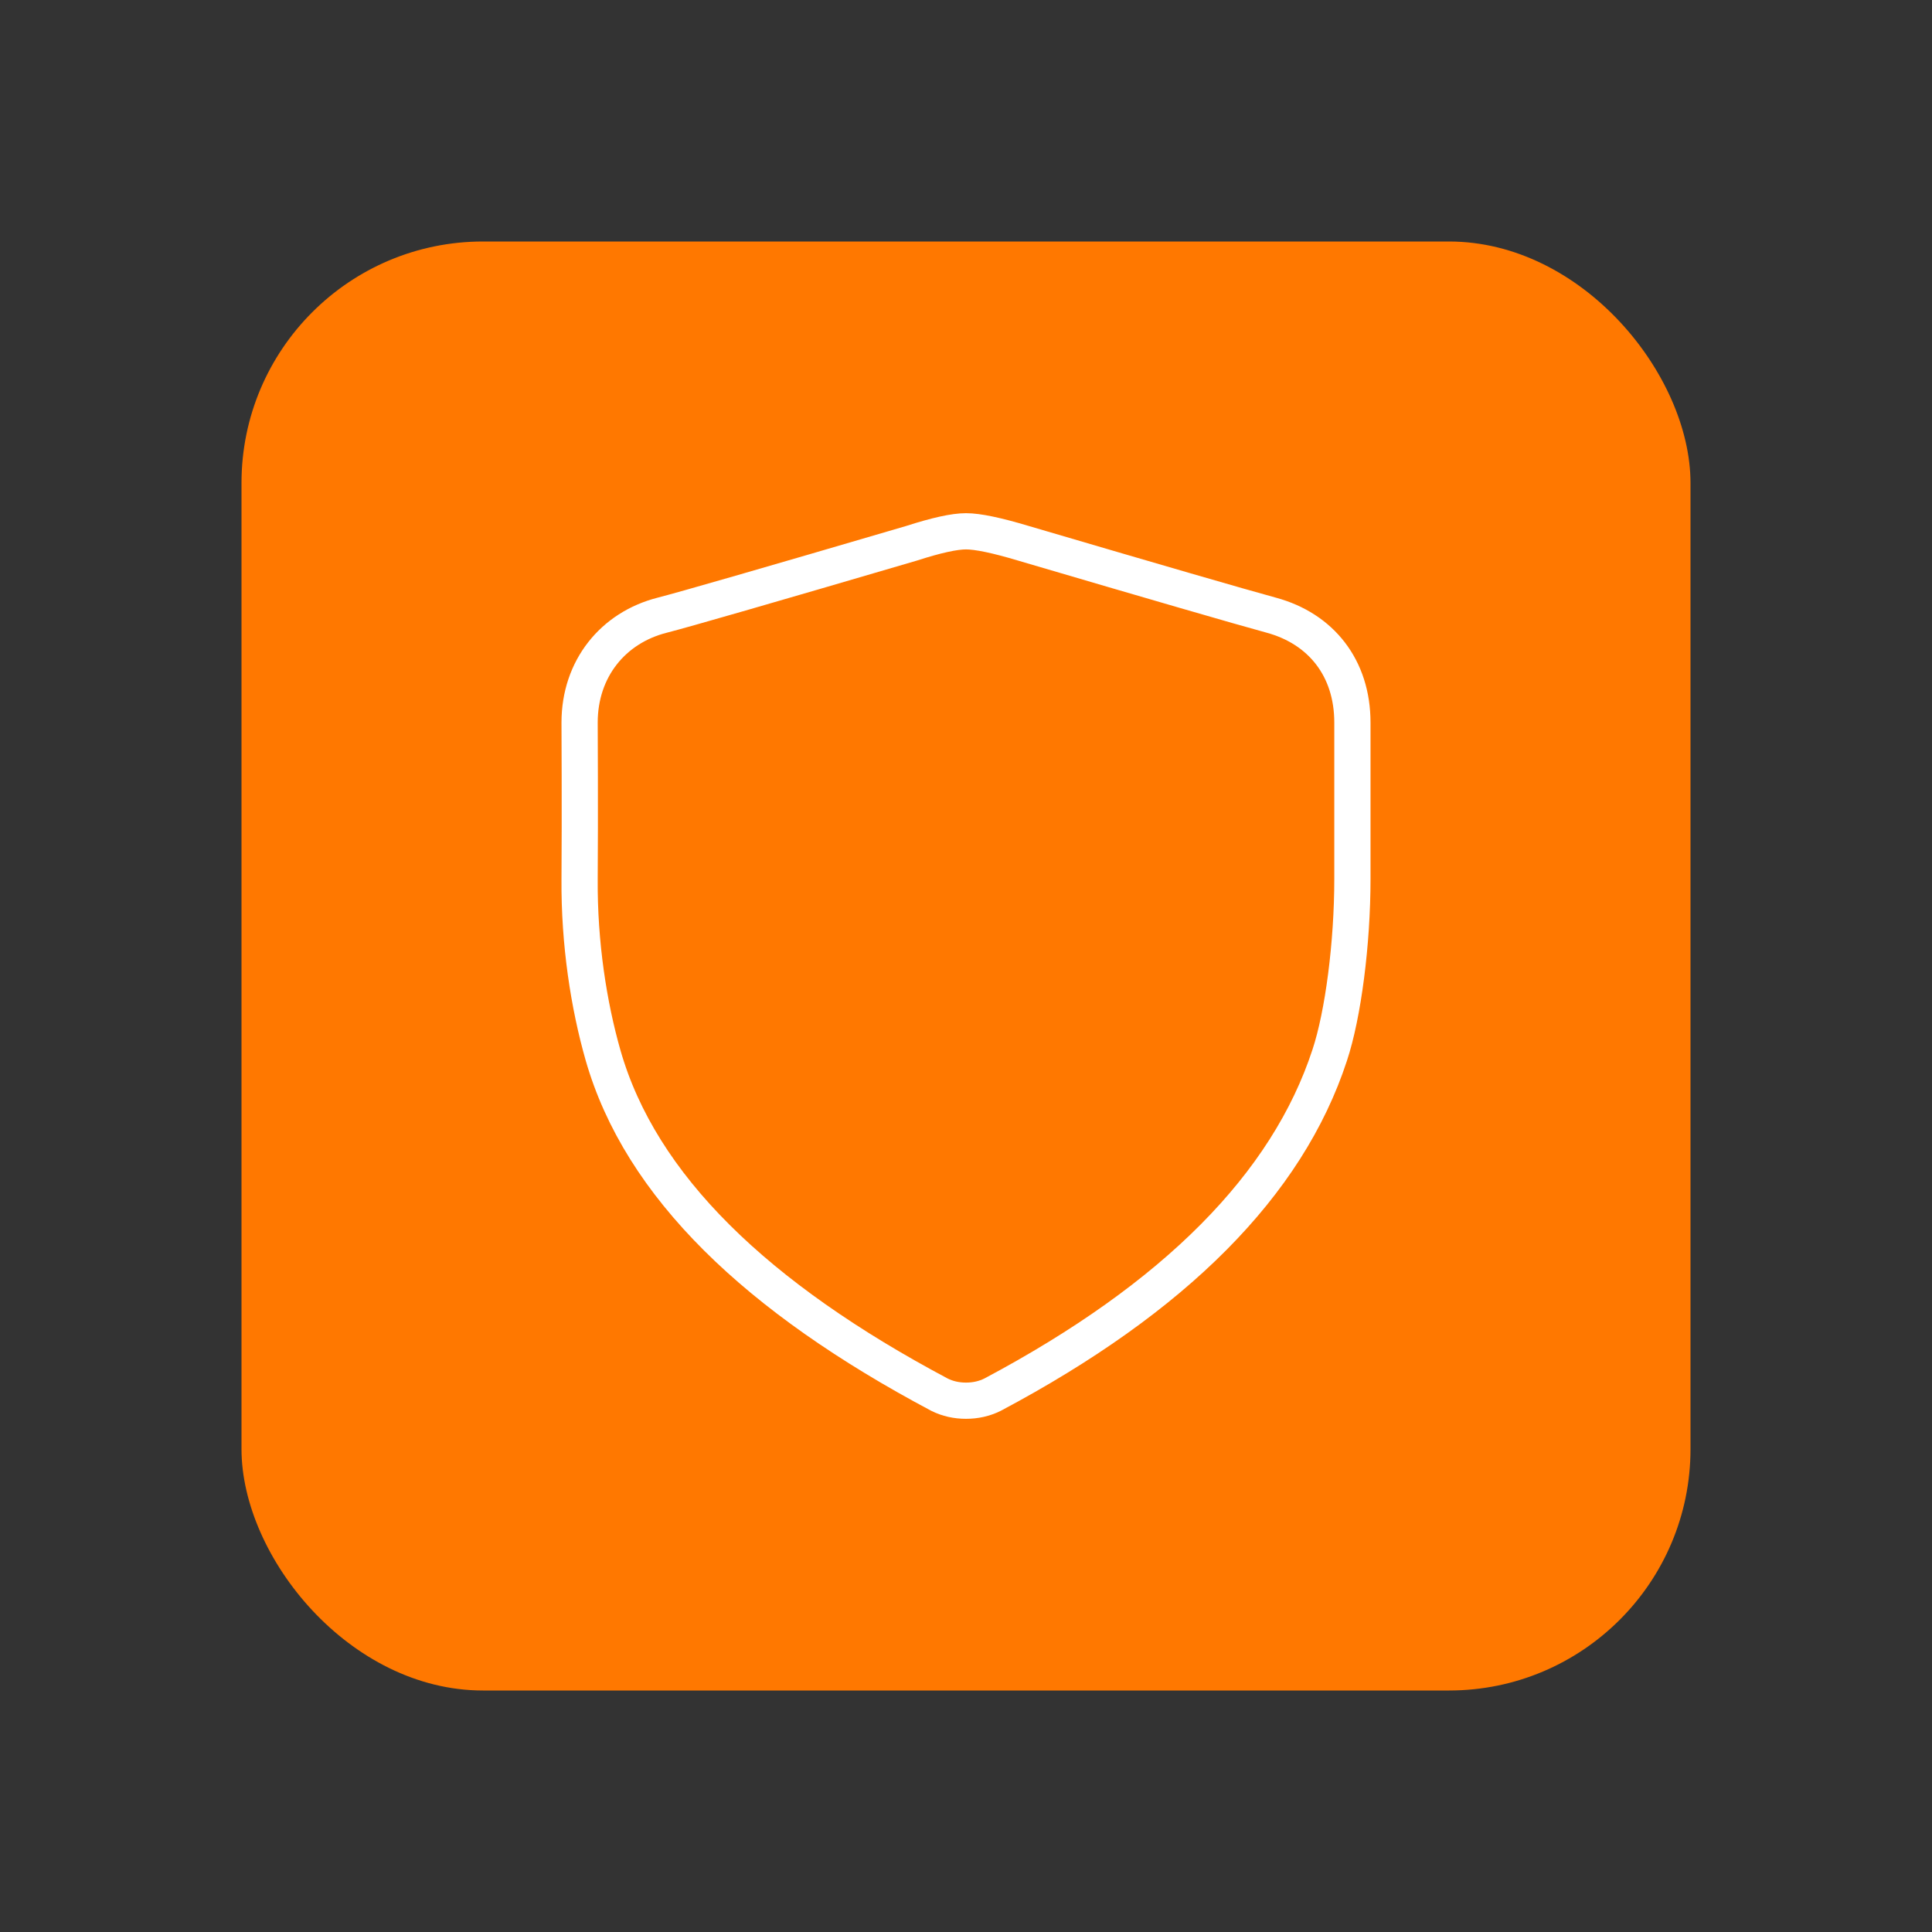 <svg xmlns="http://www.w3.org/2000/svg" width="80" height="80"><rect width="100%" height="100%" fill="#333333" stroke="none"/><g transform="translate(10 10)" fill="none" fill-rule="evenodd"><rect width="60" height="60" fill="#FF7800" fill-rule="nonzero" rx="10"/><path d="M46 26.4c0 2.649-.38 5.603-.94 7.293-1.753 5.359-6.407 10.045-13.964 14.059-.334.165-.7.248-1.096.248-.396 0-.762-.083-1.095-.248-7.557-4.014-12.383-8.63-13.935-14.059-.59-2.068-.99-4.624-.97-7.293.02-2.669 0-6.45 0-6.48 0-2.235 1.388-3.927 3.413-4.444.893-.228 4.337-1.221 10.332-2.98C28.764 12.167 29.516 12 30 12c.485 0 1.278.166 2.38.497 5.483 1.613 8.906 2.606 10.27 2.979 2.046.558 3.35 2.178 3.35 4.443V26.4z" stroke="#FFF" stroke-linecap="round" stroke-linejoin="round" stroke-width="1.5"/></g></svg>
